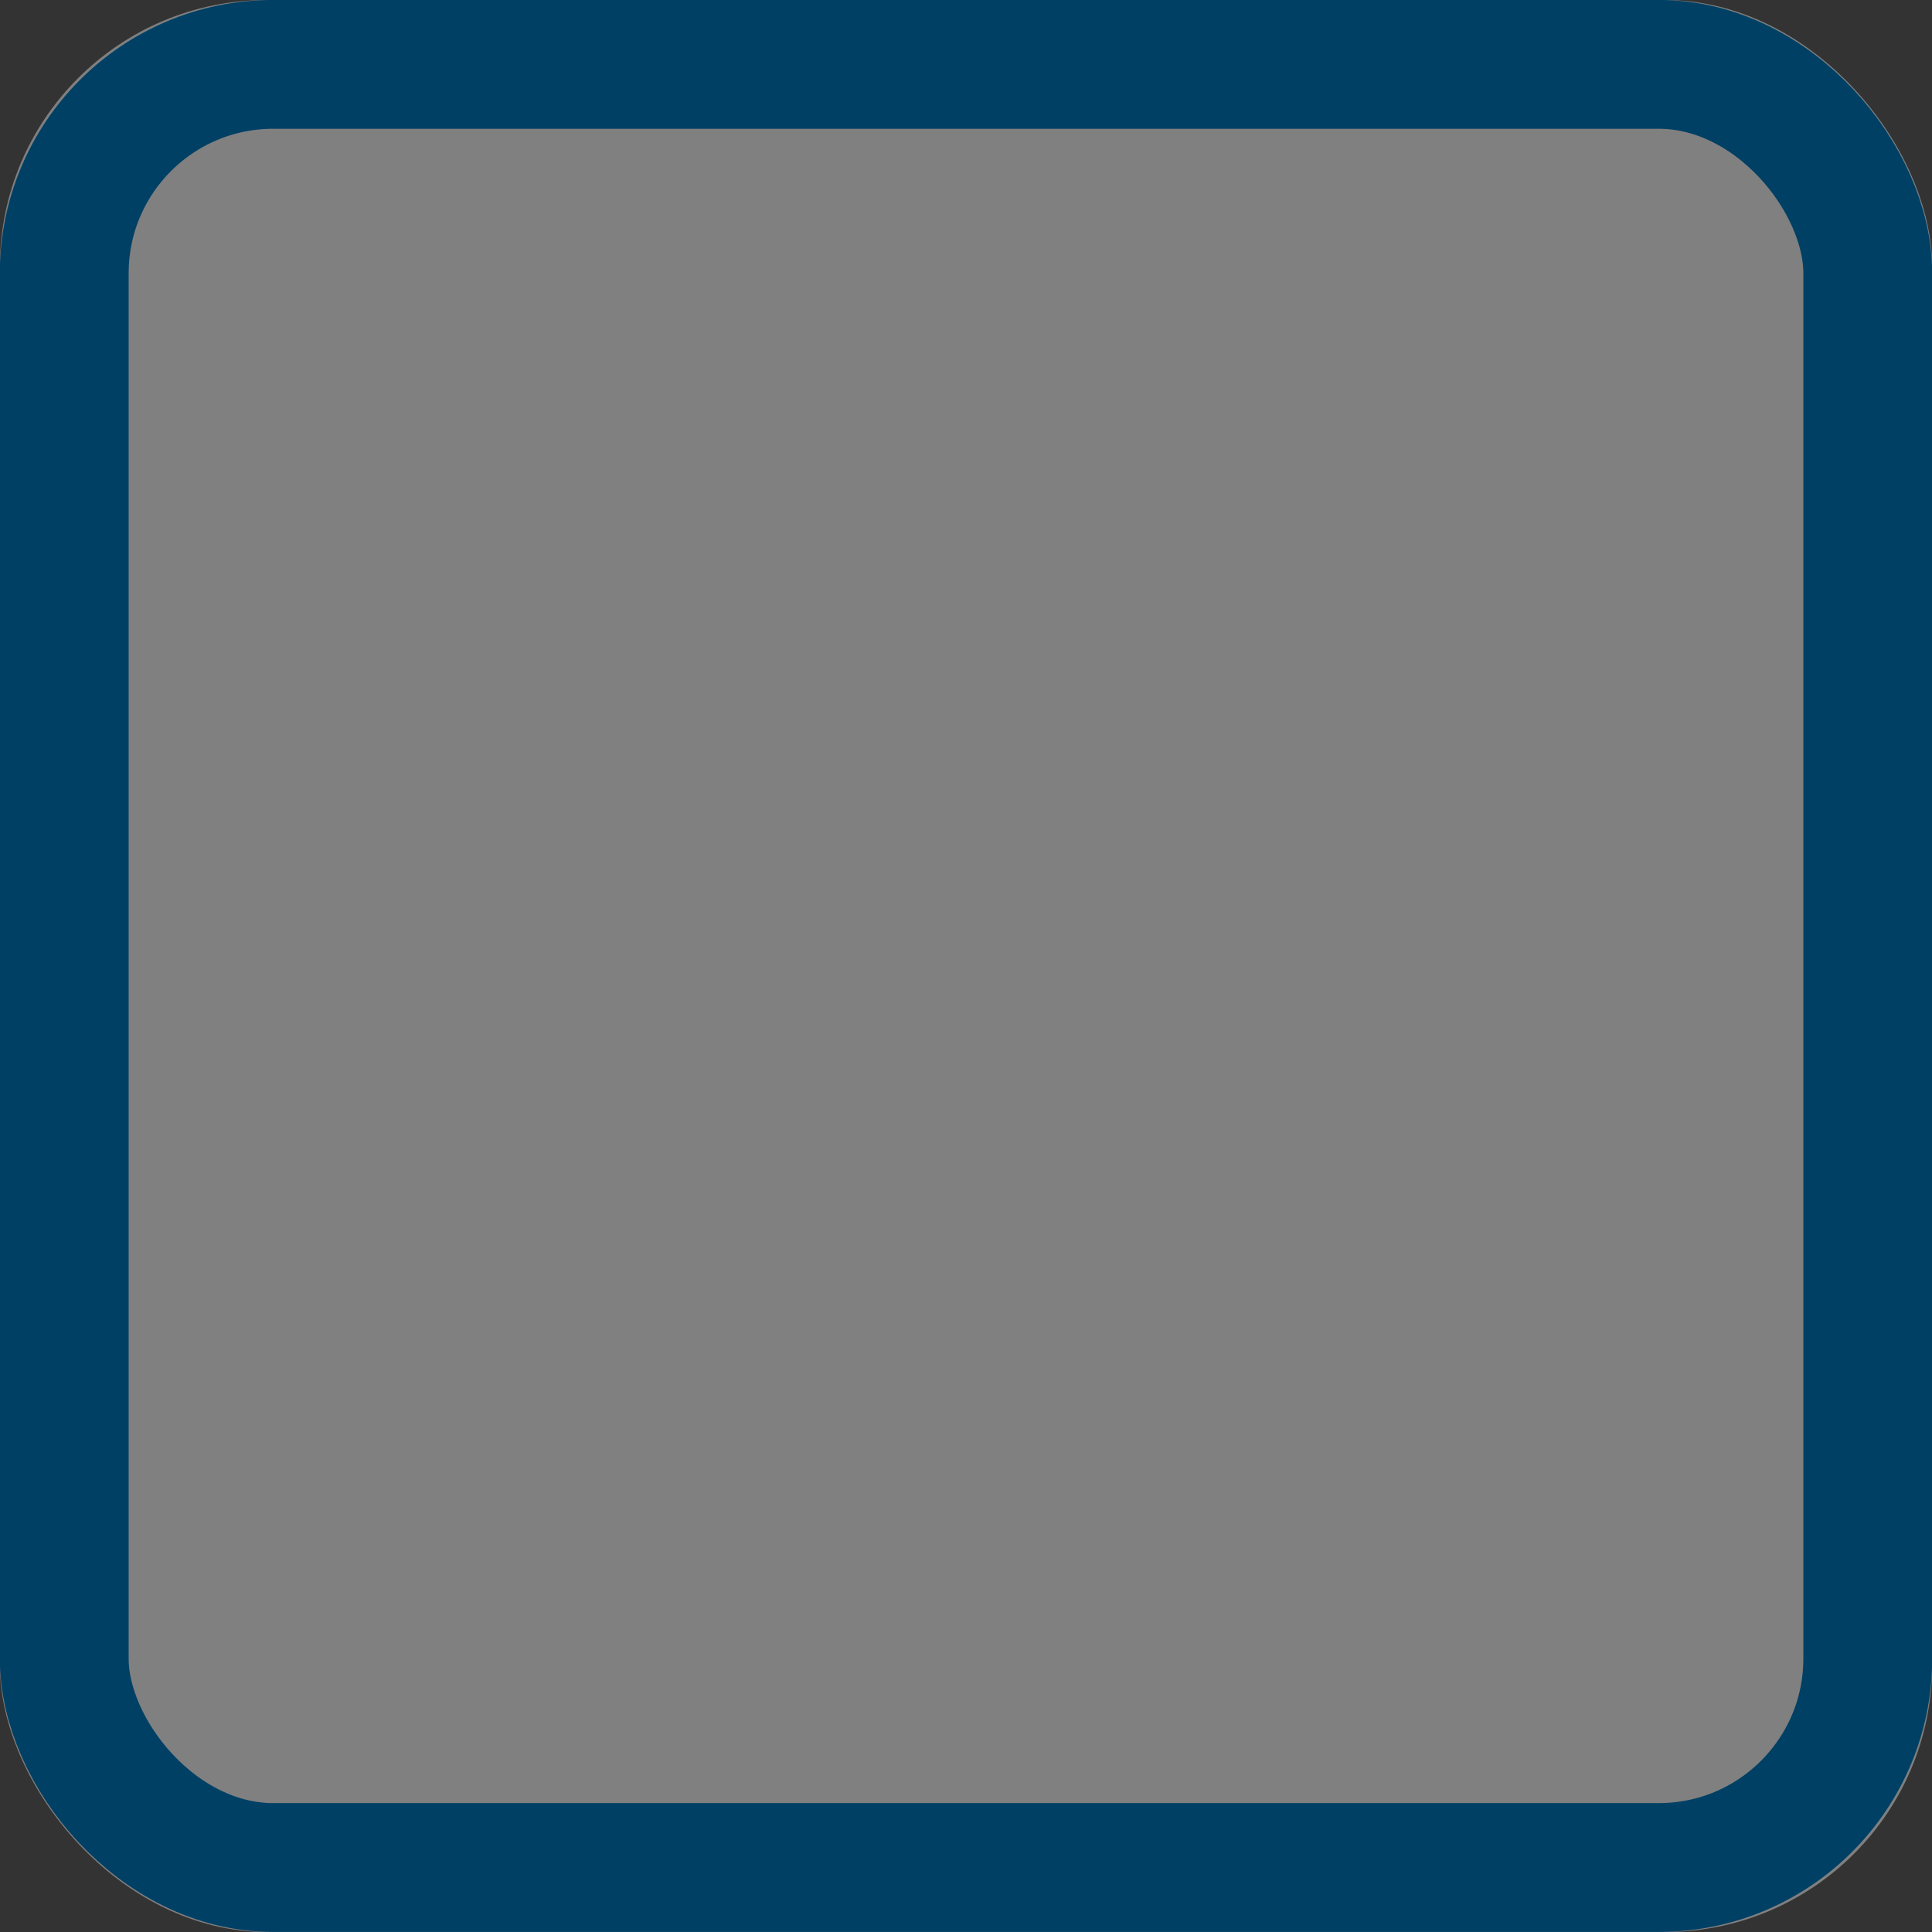<?xml version="1.0" encoding="UTF-8" standalone="no"?>
<!-- Created with Inkscape (http://www.inkscape.org/) -->

<svg
   xmlns:dc="http://purl.org/dc/elements/1.1/"
   xmlns:cc="http://creativecommons.org/ns#"
   xmlns:rdf="http://www.w3.org/1999/02/22-rdf-syntax-ns#"
   xmlns:svg="http://www.w3.org/2000/svg"
   xmlns="http://www.w3.org/2000/svg"
   xmlns:xlink="http://www.w3.org/1999/xlink"
   xmlns:sodipodi="http://sodipodi.sourceforge.net/DTD/sodipodi-0.dtd"
   xmlns:inkscape="http://www.inkscape.org/namespaces/inkscape"
   width="16"
   height="16"
   id="svg33222"
   version="1.1"
   inkscape:version="0.48.5 r10040"
   sodipodi:docname="check-un-ins-back.svg">
  <rect width="100%" height="100%" fill="#333333" stroke="none"/>
  <defs
     id="defs33224">
    <linearGradient
       id="linearGradient3838">
      <stop
         style="stop-color:#a7a7a7;stop-opacity:1;"
         offset="0"
         id="stop3840" />
      <stop
         id="stop3848"
         offset="0.4"
         style="stop-color:#8b8b8b;stop-opacity:1;" />
      <stop
         style="stop-color:#7d7d7d;stop-opacity:1;"
         offset="1"
         id="stop3843" />
    </linearGradient>
    <linearGradient
       id="linearGradient3833">
      <stop
         style="stop-color:#ffffff;stop-opacity:0.06;"
         offset="0"
         id="stop3835" />
      <stop
         id="stop3842"
         offset="0.4"
         style="stop-color:#000000;stop-opacity:0.08;" />
      <stop
         style="stop-color:#000000;stop-opacity:0;"
         offset="1"
         id="stop3837" />
    </linearGradient>
    <linearGradient
       id="linearGradient3786">
      <stop
         style="stop-color:#222222;stop-opacity:1;"
         offset="0"
         id="stop3788" />
      <stop
         id="stop3771"
         offset="0.4"
         style="stop-color:#1f1f1f;stop-opacity:1;" />
      <stop
         style="stop-color:#1c1c1c;stop-opacity:1;"
         offset="1"
         id="stop3790" />
    </linearGradient>
    <linearGradient
       id="linearGradient3764">
      <stop
         style="stop-color:#000000;stop-opacity:1;"
         offset="0"
         id="stop3766" />
      <stop
         style="stop-color:#006aa8;stop-opacity:1;"
         offset="1"
         id="stop3768" />
    </linearGradient>
    <linearGradient
       id="linearGradient3845">
      <stop
         style="stop-color:#121212;stop-opacity:1;"
         offset="0"
         id="stop3847" />
      <stop
         id="stop3818"
         offset="0.7"
         style="stop-color:#101010;stop-opacity:1;" />
      <stop
         style="stop-color:#080808;stop-opacity:1;"
         offset="1"
         id="stop3849" />
    </linearGradient>
    <linearGradient
       id="linearGradient3837">
      <stop
         style="stop-color:#f2f3f5;stop-opacity:1;"
         offset="0"
         id="stop3839" />
      <stop
         style="stop-color:#ffffff;stop-opacity:0;"
         offset="1"
         id="stop3841" />
    </linearGradient>
    <linearGradient
       inkscape:collect="always"
       xlink:href="#linearGradient3845"
       id="linearGradient3851"
       x1="7.877"
       y1="1.268"
       x2="7.877"
       y2="14.077"
       gradientUnits="userSpaceOnUse"
       gradientTransform="matrix(0.748,0,0,0.811,-14.316,0.116)" />
    <linearGradient
       inkscape:collect="always"
       xlink:href="#linearGradient3786"
       id="linearGradient3792"
       x1="6.892"
       y1="2.171"
       x2="6.892"
       y2="14.153"
       gradientUnits="userSpaceOnUse"
       gradientTransform="matrix(0.857,0,0,0.867,-14.33,-0.738)" />
    <linearGradient
       gradientTransform="translate(-0.3,1.7674453e-4)"
       y2="4.093"
       x2="11.309"
       y1="6.715"
       x1="13.509"
       gradientUnits="userSpaceOnUse"
       id="linearGradient3018"
       xlink:href="#linearGradient3764-9"
       inkscape:collect="always" />
    <linearGradient
       id="linearGradient3764-9">
      <stop
         style="stop-color:#000000;stop-opacity:1;"
         offset="0"
         id="stop3766-6" />
      <stop
         style="stop-color:#008de0;stop-opacity:1;"
         offset="1"
         id="stop3768-0" />
    </linearGradient>
    <linearGradient
       id="linearGradient3837-9">
      <stop
         style="stop-color:#ffffff;stop-opacity:1;"
         offset="0"
         id="stop3839-0" />
      <stop
         id="stop4140"
         offset="0.16"
         style="stop-color:#ffffff;stop-opacity:0.206;" />
      <stop
         style="stop-color:#ffffff;stop-opacity:0.175;"
         offset="1"
         id="stop3841-0" />
    </linearGradient>
    <linearGradient
       id="linearGradient3845-6">
      <stop
         style="stop-color:#1d1d1d;stop-opacity:1;"
         offset="0"
         id="stop3847-4" />
      <stop
         style="stop-color:#1d1d1d;stop-opacity:1;"
         offset="1"
         id="stop3849-5" />
    </linearGradient>
    <linearGradient
       y2="15.009"
       x2="7.846"
       y1="0.096"
       x1="7.846"
       gradientTransform="matrix(1.123,0,0,1.203,0.02,-2.02)"
       gradientUnits="userSpaceOnUse"
       id="linearGradient4121"
       xlink:href="#linearGradient3845-4"
       inkscape:collect="always" />
    <linearGradient
       id="linearGradient3845-4">
      <stop
         style="stop-color:#000000;stop-opacity:0.06;"
         offset="0"
         id="stop3847-6" />
      <stop
         id="stop4144"
         offset="0.4"
         style="stop-color:#000000;stop-opacity:0.2;" />
      <stop
         style="stop-color:#000000;stop-opacity:0.24;"
         offset="0.74"
         id="stop4146" />
      <stop
         style="stop-color:#000000;stop-opacity:1;"
         offset="1"
         id="stop3849-8" />
    </linearGradient>
    <linearGradient
       inkscape:collect="always"
       xlink:href="#linearGradient3845-4"
       id="linearGradient3825"
       gradientUnits="userSpaceOnUse"
       gradientTransform="matrix(0.998,0,0,1.073,-17.367,0.642)"
       x1="7.846"
       y1="0.096"
       x2="7.846"
       y2="15.009" />
    <linearGradient
       inkscape:collect="always"
       xlink:href="#linearGradient3837-9"
       id="linearGradient3831"
       gradientUnits="userSpaceOnUse"
       gradientTransform="matrix(0.886,0,0,0.964,-14.314,-0.983)"
       x1="8"
       y1="1.925"
       x2="8"
       y2="14.003" />
    <linearGradient
       inkscape:collect="always"
       xlink:href="#linearGradient3833-4"
       id="linearGradient3839-9"
       x1="2.132"
       y1="1.901"
       x2="13.968"
       y2="13.737"
       gradientUnits="userSpaceOnUse" />
    <linearGradient
       id="linearGradient3833-4">
      <stop
         style="stop-color:#ffffff;stop-opacity:0.263;"
         offset="0"
         id="stop3835-1" />
      <stop
         id="stop3842-3"
         offset="0.4"
         style="stop-color:#000000;stop-opacity:0.122;" />
      <stop
         style="stop-color:#000000;stop-opacity:0;"
         offset="1"
         id="stop3837-2" />
    </linearGradient>
    <linearGradient
       inkscape:collect="always"
       xlink:href="#linearGradient3845-6-2"
       id="linearGradient3828-7"
       gradientUnits="userSpaceOnUse"
       gradientTransform="matrix(0.889,0,0,0.952,0.89,0.834)"
       x1="8"
       y1="1.537"
       x2="8"
       y2="13.463" />
    <linearGradient
       id="linearGradient3845-6-2">
      <stop
         style="stop-color:#121212;stop-opacity:1;"
         offset="0"
         id="stop3847-4-9" />
      <stop
         id="stop4142-3"
         offset="0.14"
         style="stop-color:#0b0b0b;stop-opacity:1;" />
      <stop
         style="stop-color:#080808;stop-opacity:1;"
         offset="1"
         id="stop3849-5-9" />
    </linearGradient>
    <linearGradient
       y2="13.463"
       x2="8"
       y1="1.537"
       x1="8"
       gradientTransform="matrix(0.889,0,0,0.952,0.899,0.852)"
       gradientUnits="userSpaceOnUse"
       id="linearGradient3819"
       xlink:href="#linearGradient3845-6-2"
       inkscape:collect="always" />
    <linearGradient
       inkscape:collect="always"
       xlink:href="#linearGradient3845-4-4"
       id="linearGradient3825-8"
       gradientUnits="userSpaceOnUse"
       gradientTransform="matrix(1,0,0,1.079,-2.4405569e-6,-0.111)"
       x1="7.846"
       y1="0.096"
       x2="7.846"
       y2="15.009" />
    <linearGradient
       id="linearGradient3845-4-4">
      <stop
         style="stop-color:#000000;stop-opacity:1;"
         offset="0"
         id="stop3847-6-0" />
      <stop
         style="stop-color:#000000;stop-opacity:1;"
         offset="1"
         id="stop3849-8-9" />
    </linearGradient>
    <filter
       id="filter3883"
       inkscape:label="Drop Shadow"
       color-interpolation-filters="sRGB">
      <feFlood
         id="feFlood3885"
         flood-opacity="0.22"
         flood-color="rgb(0,0,0)"
         result="flood" />
      <feComposite
         id="feComposite3887"
         in2="SourceGraphic"
         in="flood"
         operator="in"
         result="composite1" />
      <feGaussianBlur
         id="feGaussianBlur3889"
         stdDeviation="0.5"
         result="blur" />
      <feOffset
         id="feOffset3891"
         dx="0.5"
         dy="1.5"
         result="offset" />
      <feComposite
         id="feComposite3893"
         in2="offset"
         in="SourceGraphic"
         operator="over"
         result="composite2" />
    </filter>
    <linearGradient
       inkscape:collect="always"
       xlink:href="#linearGradient3845-8"
       id="linearGradient3851-7"
       x1="8"
       y1="1.537"
       x2="8"
       y2="13.463"
       gradientUnits="userSpaceOnUse"
       gradientTransform="translate(0,-15)" />
    <linearGradient
       id="linearGradient3845-8">
      <stop
         style="stop-color:#212121;stop-opacity:1;"
         offset="0"
         id="stop3847-3" />
      <stop
         style="stop-color:#242424;stop-opacity:1;"
         offset="1"
         id="stop3849-51" />
    </linearGradient>
    <linearGradient
       y2="13.463"
       x2="8"
       y1="1.537"
       x1="8"
       gradientTransform="translate(0,-15)"
       gradientUnits="userSpaceOnUse"
       id="linearGradient3015"
       xlink:href="#linearGradient3845-8"
       inkscape:collect="always" />
    <linearGradient
       inkscape:collect="always"
       xlink:href="#linearGradient3845-8"
       id="linearGradient3104"
       gradientUnits="userSpaceOnUse"
       gradientTransform="matrix(0.875,0,0,0.882,-20.122,-15.451)"
       x1="8"
       y1="1.537"
       x2="8"
       y2="13.463" />
    <linearGradient
       inkscape:collect="always"
       xlink:href="#linearGradient3845-8-6"
       id="linearGradient3104-4"
       gradientUnits="userSpaceOnUse"
       gradientTransform="matrix(0.875,0,0,0.882,0.002,-14.227)"
       x1="8"
       y1="1.537"
       x2="8"
       y2="13.463" />
    <linearGradient
       id="linearGradient3845-8-6">
      <stop
         style="stop-color:#ffffff;stop-opacity:0;"
         offset="0"
         id="stop3847-3-7" />
      <stop
         style="stop-color:#ffffff;stop-opacity:1;"
         offset="1"
         id="stop3849-51-4" />
    </linearGradient>
    <linearGradient
       y2="13.463"
       x2="8"
       y1="1.537"
       x1="8"
       gradientTransform="matrix(0.75,0,0,0.763,-19.12,-14.562)"
       gradientUnits="userSpaceOnUse"
       id="linearGradient3122"
       xlink:href="#linearGradient3845-8-6"
       inkscape:collect="always" />
    <filter
       color-interpolation-filters="sRGB"
       id="filter3883-2"
       inkscape:label="Drop Shadow">
      <feFlood
         id="feFlood3885-3"
         flood-opacity="0.22"
         flood-color="rgb(0,0,0)"
         result="flood" />
      <feComposite
         id="feComposite3887-7"
         in2="SourceGraphic"
         in="flood"
         operator="in"
         result="composite1" />
      <feGaussianBlur
         id="feGaussianBlur3889-4"
         stdDeviation="0.5"
         result="blur" />
      <feOffset
         id="feOffset3891-6"
         dx="0.5"
         dy="1.5"
         result="offset" />
      <feComposite
         id="feComposite3893-4"
         in2="offset"
         in="SourceGraphic"
         operator="over"
         result="composite2" />
    </filter>
    <filter
       id="filter3999"
       inkscape:label="Drop Shadow"
       color-interpolation-filters="sRGB">
      <feFlood
         id="feFlood4001"
         flood-opacity="0.42"
         flood-color="rgb(0,0,0)"
         result="flood" />
      <feComposite
         id="feComposite4003"
         in2="SourceGraphic"
         in="flood"
         operator="in"
         result="composite1" />
      <feGaussianBlur
         id="feGaussianBlur4005"
         stdDeviation="1.6"
         result="blur" />
      <feOffset
         id="feOffset4007"
         dx="1"
         dy="1.2"
         result="offset" />
      <feComposite
         id="feComposite4009"
         in2="offset"
         in="SourceGraphic"
         operator="over"
         result="composite2" />
    </filter>
    <filter
       color-interpolation-filters="sRGB"
       id="filter4267"
       inkscape:label="Drop Shadow">
      <feFlood
         id="feFlood4269"
         flood-opacity="0.22"
         flood-color="rgb(0,0,0)"
         result="flood" />
      <feComposite
         id="feComposite4271"
         in2="SourceGraphic"
         in="flood"
         operator="in"
         result="composite1" />
      <feGaussianBlur
         id="feGaussianBlur4273"
         stdDeviation="0.5"
         result="blur" />
      <feOffset
         id="feOffset4275"
         dx="0.5"
         dy="1.5"
         result="offset" />
      <feComposite
         id="feComposite4277"
         in2="offset"
         in="SourceGraphic"
         operator="over"
         result="composite2" />
    </filter>
  </defs>
  <sodipodi:namedview
     id="base"
     pagecolor="#eaeaea"
     bordercolor="#666666"
     borderopacity="1.0"
     inkscape:pageopacity="1"
     inkscape:pageshadow="2"
     inkscape:zoom="21.16"
     inkscape:cx="-6.6161187"
     inkscape:cy="13.077162"
     inkscape:current-layer="layer1"
     showgrid="true"
     inkscape:grid-bbox="true"
     inkscape:document-units="px"
     inkscape:window-width="1866"
     inkscape:window-height="1041"
     inkscape:window-x="1366"
     inkscape:window-y="0"
     inkscape:window-maximized="1"
     inkscape:snap-nodes="false"
     inkscape:snap-bbox="true"
     inkscape:showpageshadow="true"
     showborder="true">
    <inkscape:grid
       type="xygrid"
       id="grid2992"
       empspacing="5"
       visible="true"
       enabled="true"
       snapvisiblegridlinesonly="true" />
  </sodipodi:namedview>
  <g
     id="layer1"
     inkscape:label="Layer 1"
     inkscape:groupmode="layer">
    <rect
       style="fill:#808080;fill-opacity:1;stroke:none"
       id="rect3909"
       width="16.002"
       height="16"
       x="-0.001"
       y="4.1782856e-05"
       ry="2.21"
       rx="2.211" />
    <rect
       style="fill:none;stroke:#004065;stroke-width:1.067;stroke-opacity:1"
       id="rect3909-7"
       width="14.936"
       height="14.933"
       x="0.532"
       y="0.533"
       ry="1.73"
       rx="1.73" />
    <path
       style="fill:#ffffff;fill-opacity:1;stroke:none"
       d="M -17.677,-5.758 -20,-3.688 -16.616,0.756 -9.141,-10 l -2.929,0.05 -4.596,7.423 z"
       id="path3853-7"
       inkscape:connector-curvature="0"
       sodipodi:nodetypes="ccccccc" />
    <path
       style="fill:#515252;fill-opacity:1;stroke:none"
       d="m -19.536,-8.758 -2.323,2.07 3.384,4.444 L -11,-13 l -2.929,0.051 -4.596,7.423 z"
       id="path3853"
       inkscape:connector-curvature="0"
       sodipodi:nodetypes="ccccccc" />
    <rect
       style="opacity:0.5;fill:#131313;fill-opacity:1;fill-rule:nonzero;stroke:#ffffff;stroke-width:1.992;stroke-linecap:round;stroke-linejoin:miter;stroke-miterlimit:4;stroke-opacity:1;stroke-dasharray:none;stroke-dashoffset:0"
       id="rect4146-9"
       width="6.141"
       height="1.131"
       x="-15.137"
       y="-6.127"
       rx="0"
       ry="0" />
    <rect
       style="fill:#515252;fill-opacity:1;fill-rule:nonzero;stroke:#4e5051;stroke-width:1.992;stroke-linecap:round;stroke-linejoin:miter;stroke-miterlimit:4;stroke-opacity:1;stroke-dasharray:none;stroke-dashoffset:0"
       id="rect4146"
       width="6.141"
       height="1.131"
       x="-22.137"
       y="1.873"
       rx="0"
       ry="0" />
  </g>
</svg>
